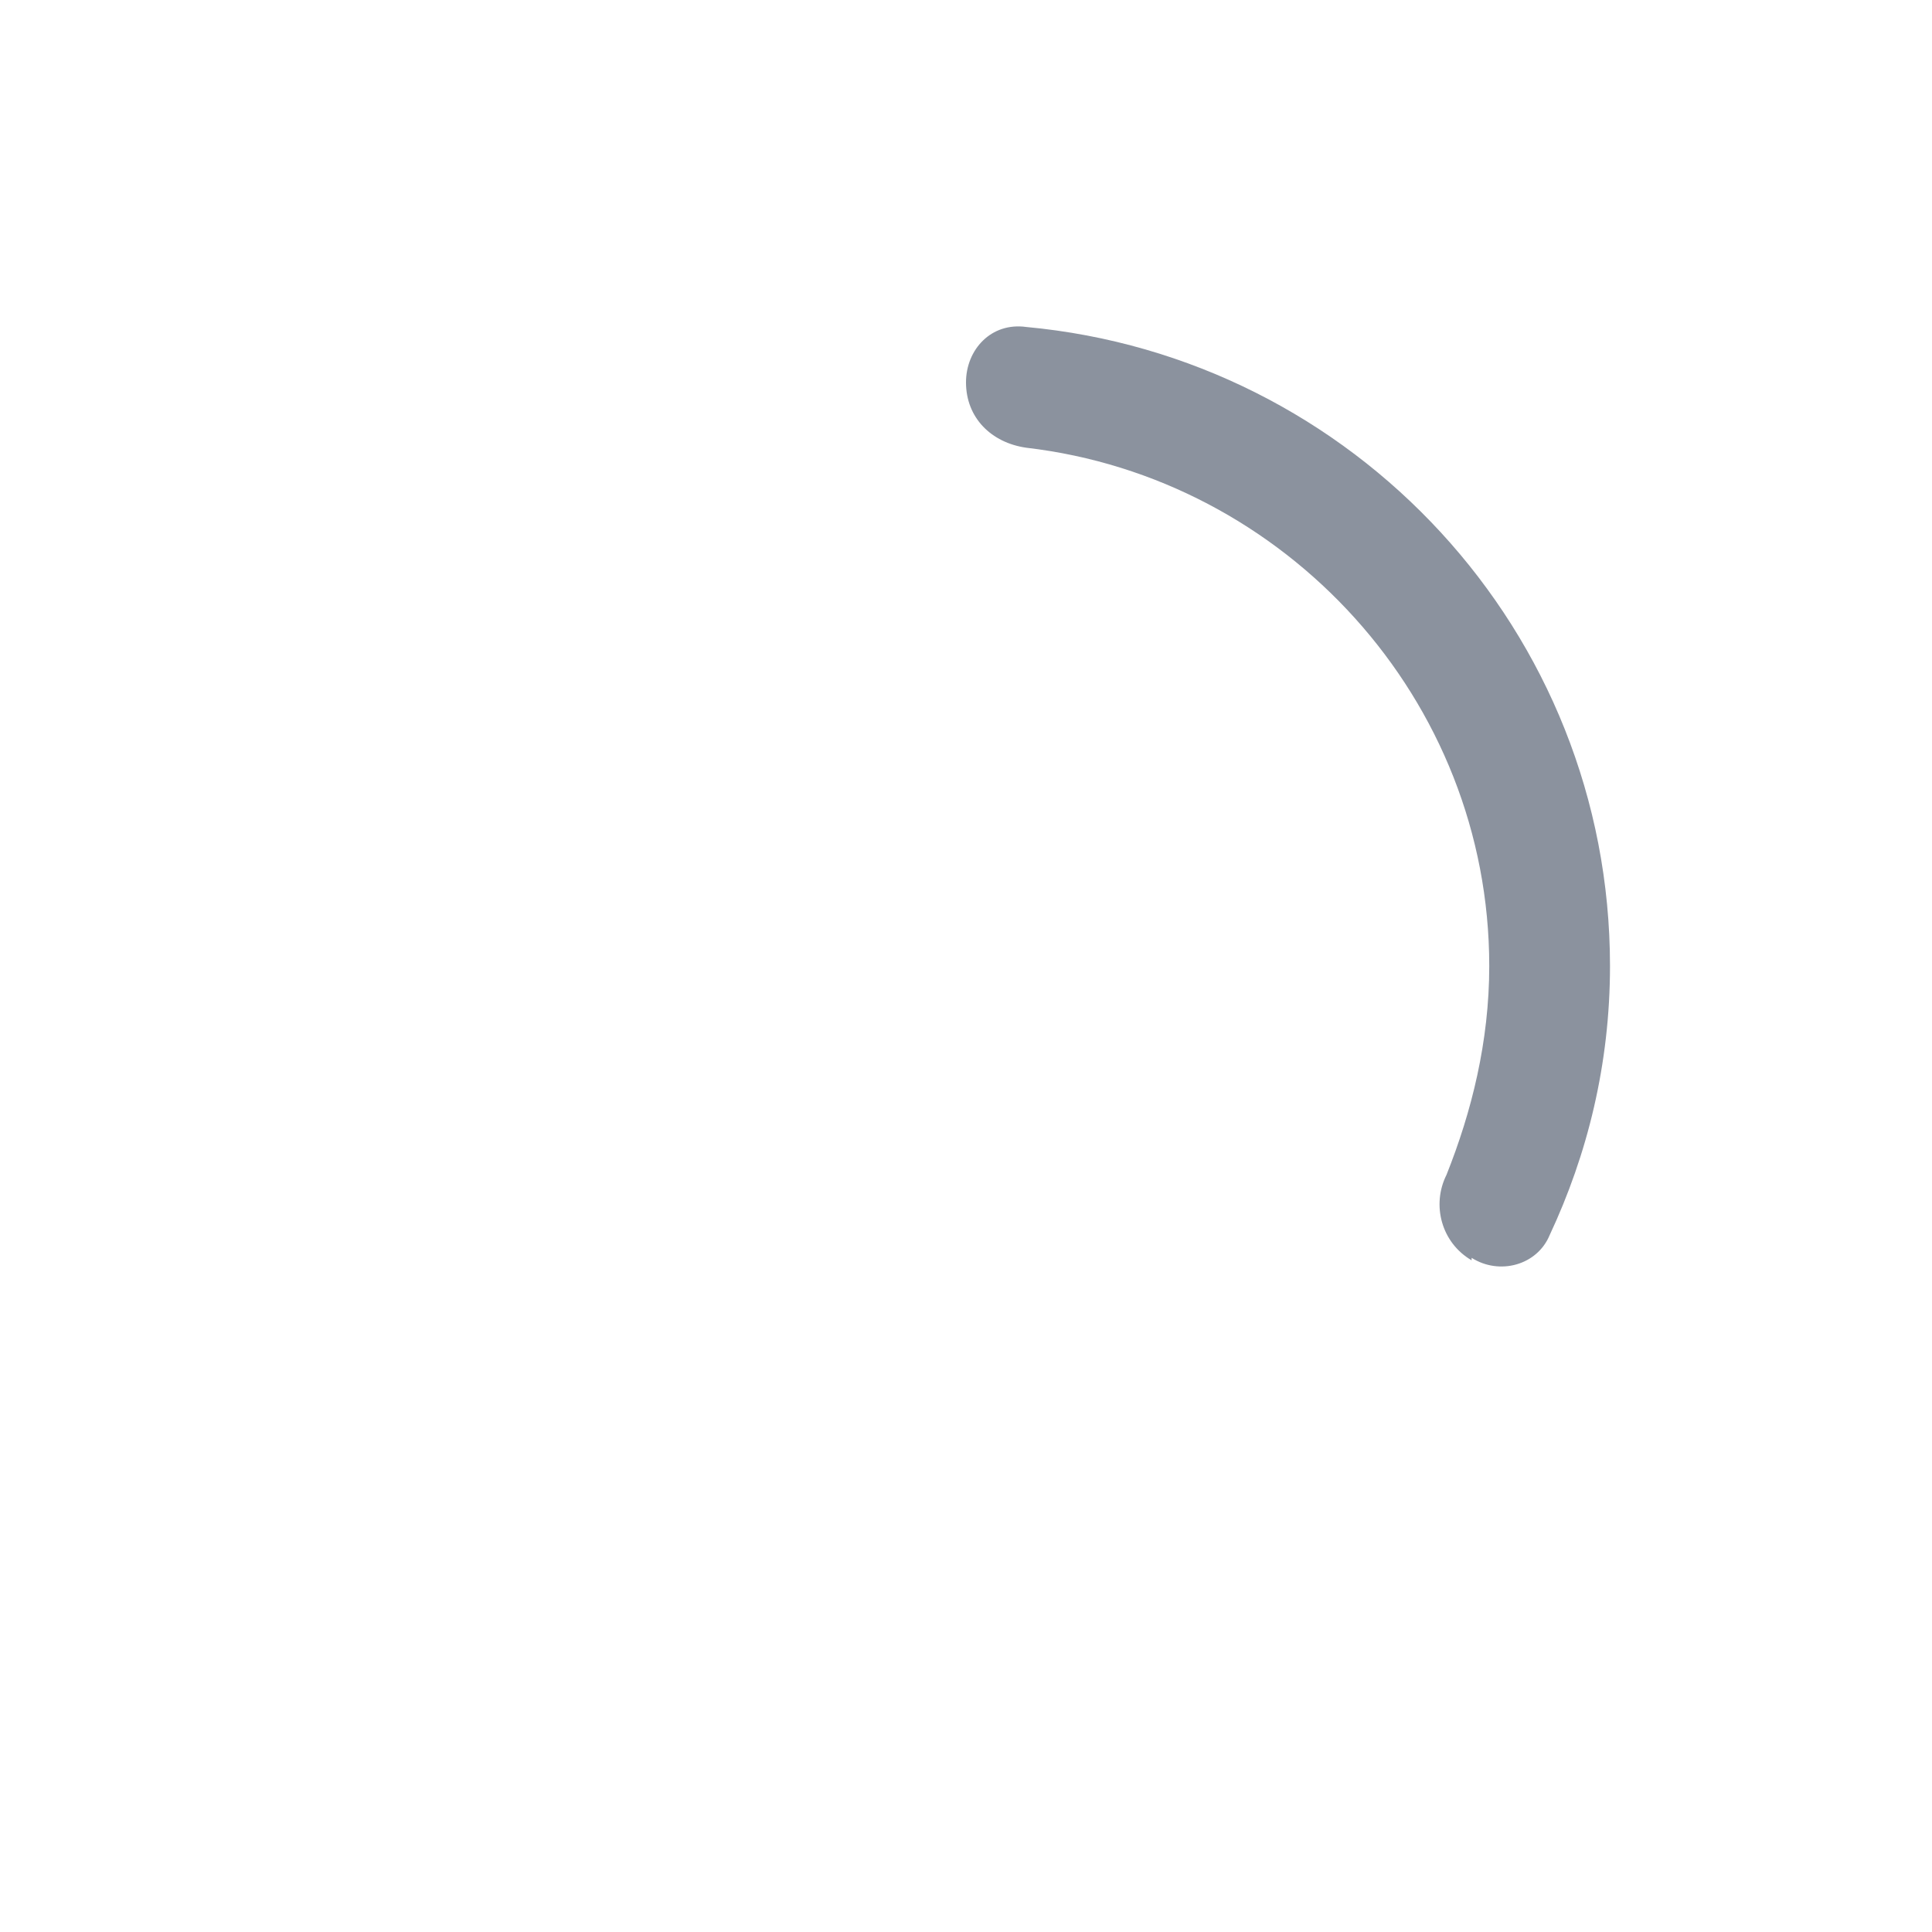 <svg width="24" height="24" viewBox="0 0 24 24" fill="none" xmlns="http://www.w3.org/2000/svg">
<path d="M18.281 15.625V15.656C17.906 15.438 17.781 14.969 17.969 14.594C18.281 13.812 18.5 12.938 18.5 12C18.5 8.688 15.969 5.938 12.75 5.562C12.312 5.5 12 5.188 12 4.75C12 4.344 12.312 4 12.75 4.062C16.812 4.438 20 7.844 20 12C20 13.219 19.719 14.344 19.25 15.344C19.094 15.719 18.625 15.844 18.281 15.625Z" fill="#8B929E"/>
</svg>
